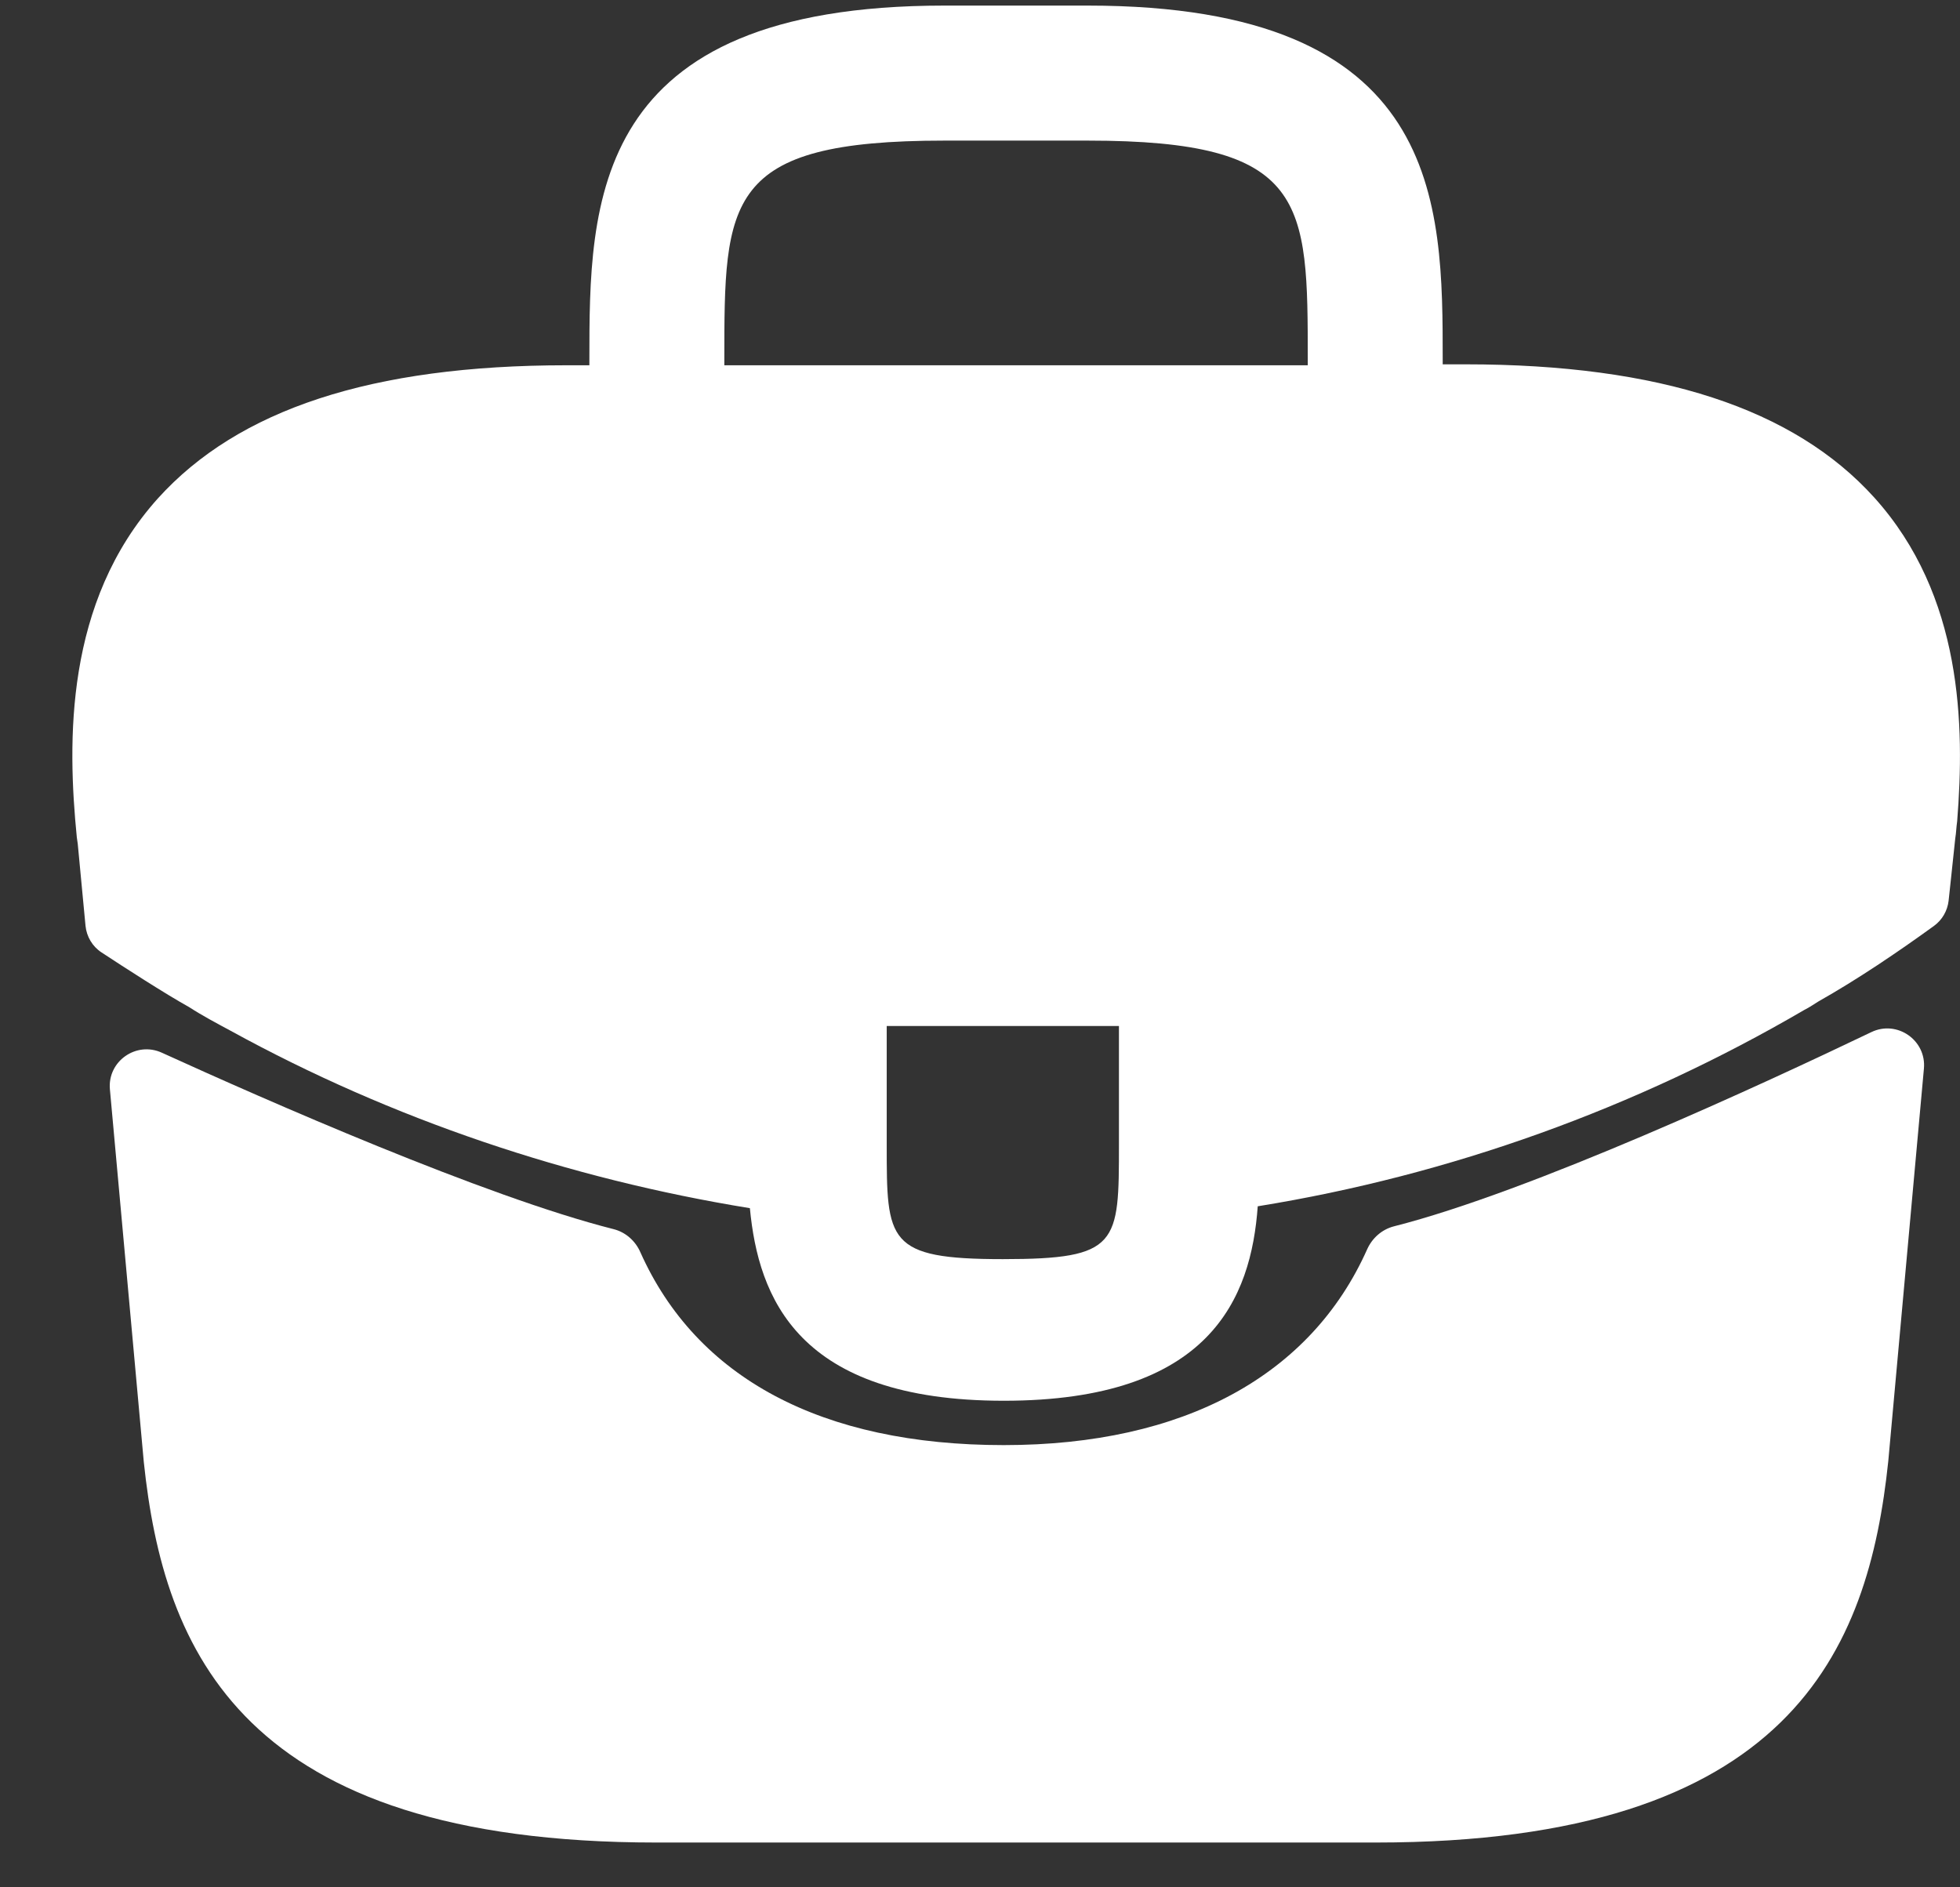 <svg width="27" height="26" viewBox="0 0 27 26" fill="none" xmlns="http://www.w3.org/2000/svg">
<rect x="0" y="0" width="27" height="26" fill="#333333" stroke="none"/>
<path d="M25.817 6.852C24.712 5.63 22.865 5.019 20.186 5.019H19.874V4.967C19.874 2.782 19.874 0.077 14.985 0.077H13.008C8.119 0.077 8.119 2.795 8.119 4.967V5.032H7.807C5.115 5.032 3.281 5.643 2.176 6.865C0.889 8.296 0.928 10.22 1.058 11.534L1.071 11.625L1.178 12.754C1.193 12.903 1.273 13.039 1.399 13.121C1.7 13.319 2.272 13.689 2.605 13.874C2.787 13.992 2.982 14.095 3.177 14.2C5.401 15.422 7.846 16.241 10.33 16.644C10.447 17.867 10.98 19.297 13.828 19.297C16.675 19.297 17.235 17.88 17.326 16.618C19.978 16.189 22.54 15.266 24.855 13.913C24.933 13.874 24.985 13.835 25.05 13.796C25.585 13.494 26.14 13.119 26.642 12.755C26.755 12.673 26.827 12.547 26.843 12.409L26.87 12.158L26.935 11.547C26.948 11.469 26.948 11.404 26.961 11.313C27.065 9.999 27.039 8.205 25.817 6.852ZM15.414 15.76C15.414 17.138 15.414 17.346 13.815 17.346C12.215 17.346 12.215 17.099 12.215 15.773V14.134H15.414V15.76ZM9.978 5.019V4.967C9.978 2.756 9.978 1.937 13.008 1.937H14.985C18.015 1.937 18.015 2.769 18.015 4.967V5.032H9.978V5.019Z" fill="white"/>
<path d="M25.78 14.218C26.133 14.049 26.538 14.33 26.503 14.72L26.012 20.129C25.739 22.73 24.673 25.383 18.951 25.383H9.042C3.32 25.383 2.254 22.73 1.981 20.142L1.514 15.007C1.479 14.621 1.876 14.341 2.229 14.502C3.657 15.153 6.677 16.484 8.453 16.933C8.618 16.975 8.751 17.093 8.82 17.248C9.594 18.984 11.319 19.908 13.827 19.908C16.311 19.908 18.059 18.948 18.834 17.209C18.904 17.054 19.038 16.936 19.203 16.894C21.086 16.416 24.291 14.932 25.78 14.218Z" fill="white"/>
</svg>
